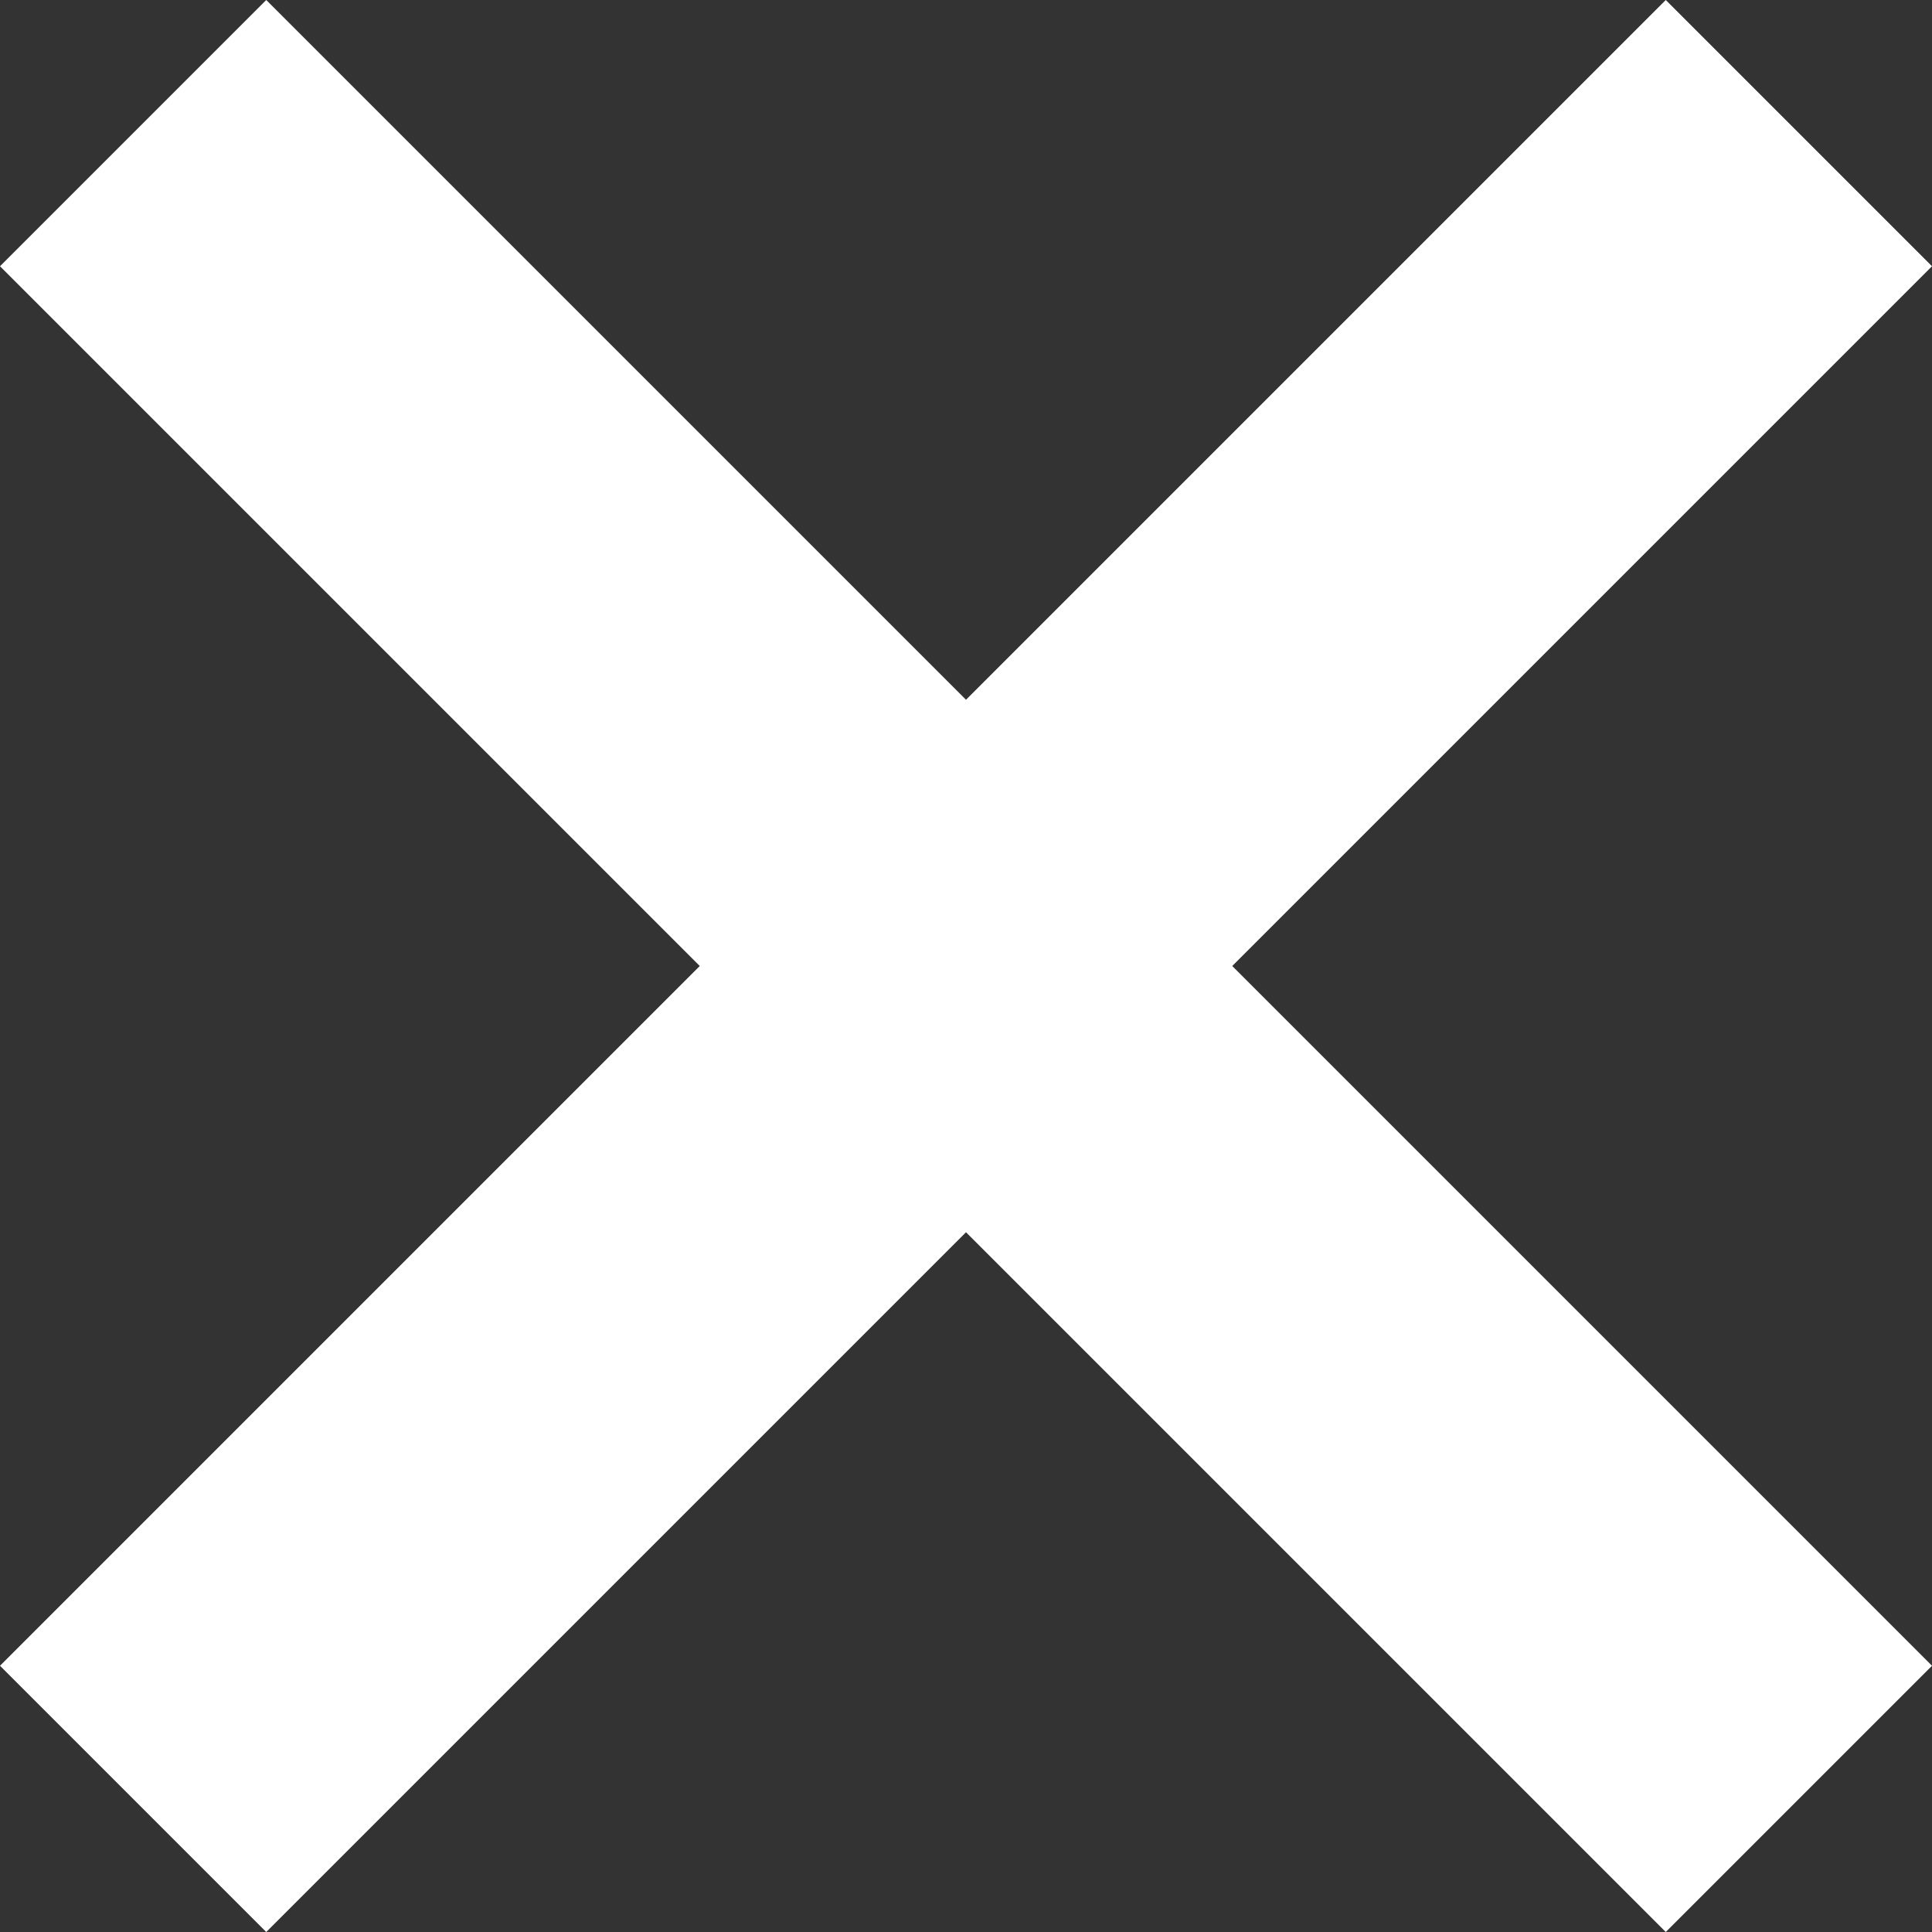 <?xml version="1.0" encoding="utf-8"?>
<!-- Generator: Adobe Illustrator 19.0.0, SVG Export Plug-In . SVG Version: 6.00 Build 0)  -->
<svg version="1.1" id="Layer_1" xmlns="http://www.w3.org/2000/svg" xmlns:xlink="http://www.w3.org/1999/xlink" x="0px" y="0px"
	 viewBox="0 0 82 82" style="enable-background:new 0 0 82 82;" xml:space="preserve">
<rect x="0" y="0" width="82" height="82" fill="#333333" stroke="none"/>
<polygon id="XMLID_5_" style="fill:#FFFFFF;" points="82,70.7 52.3,41 82,11.3 70.7,0 41,29.7 11.3,0 0,11.3 29.7,41 0,70.7 
	11.3,82 41,52.3 70.7,82 "/>
</svg>
